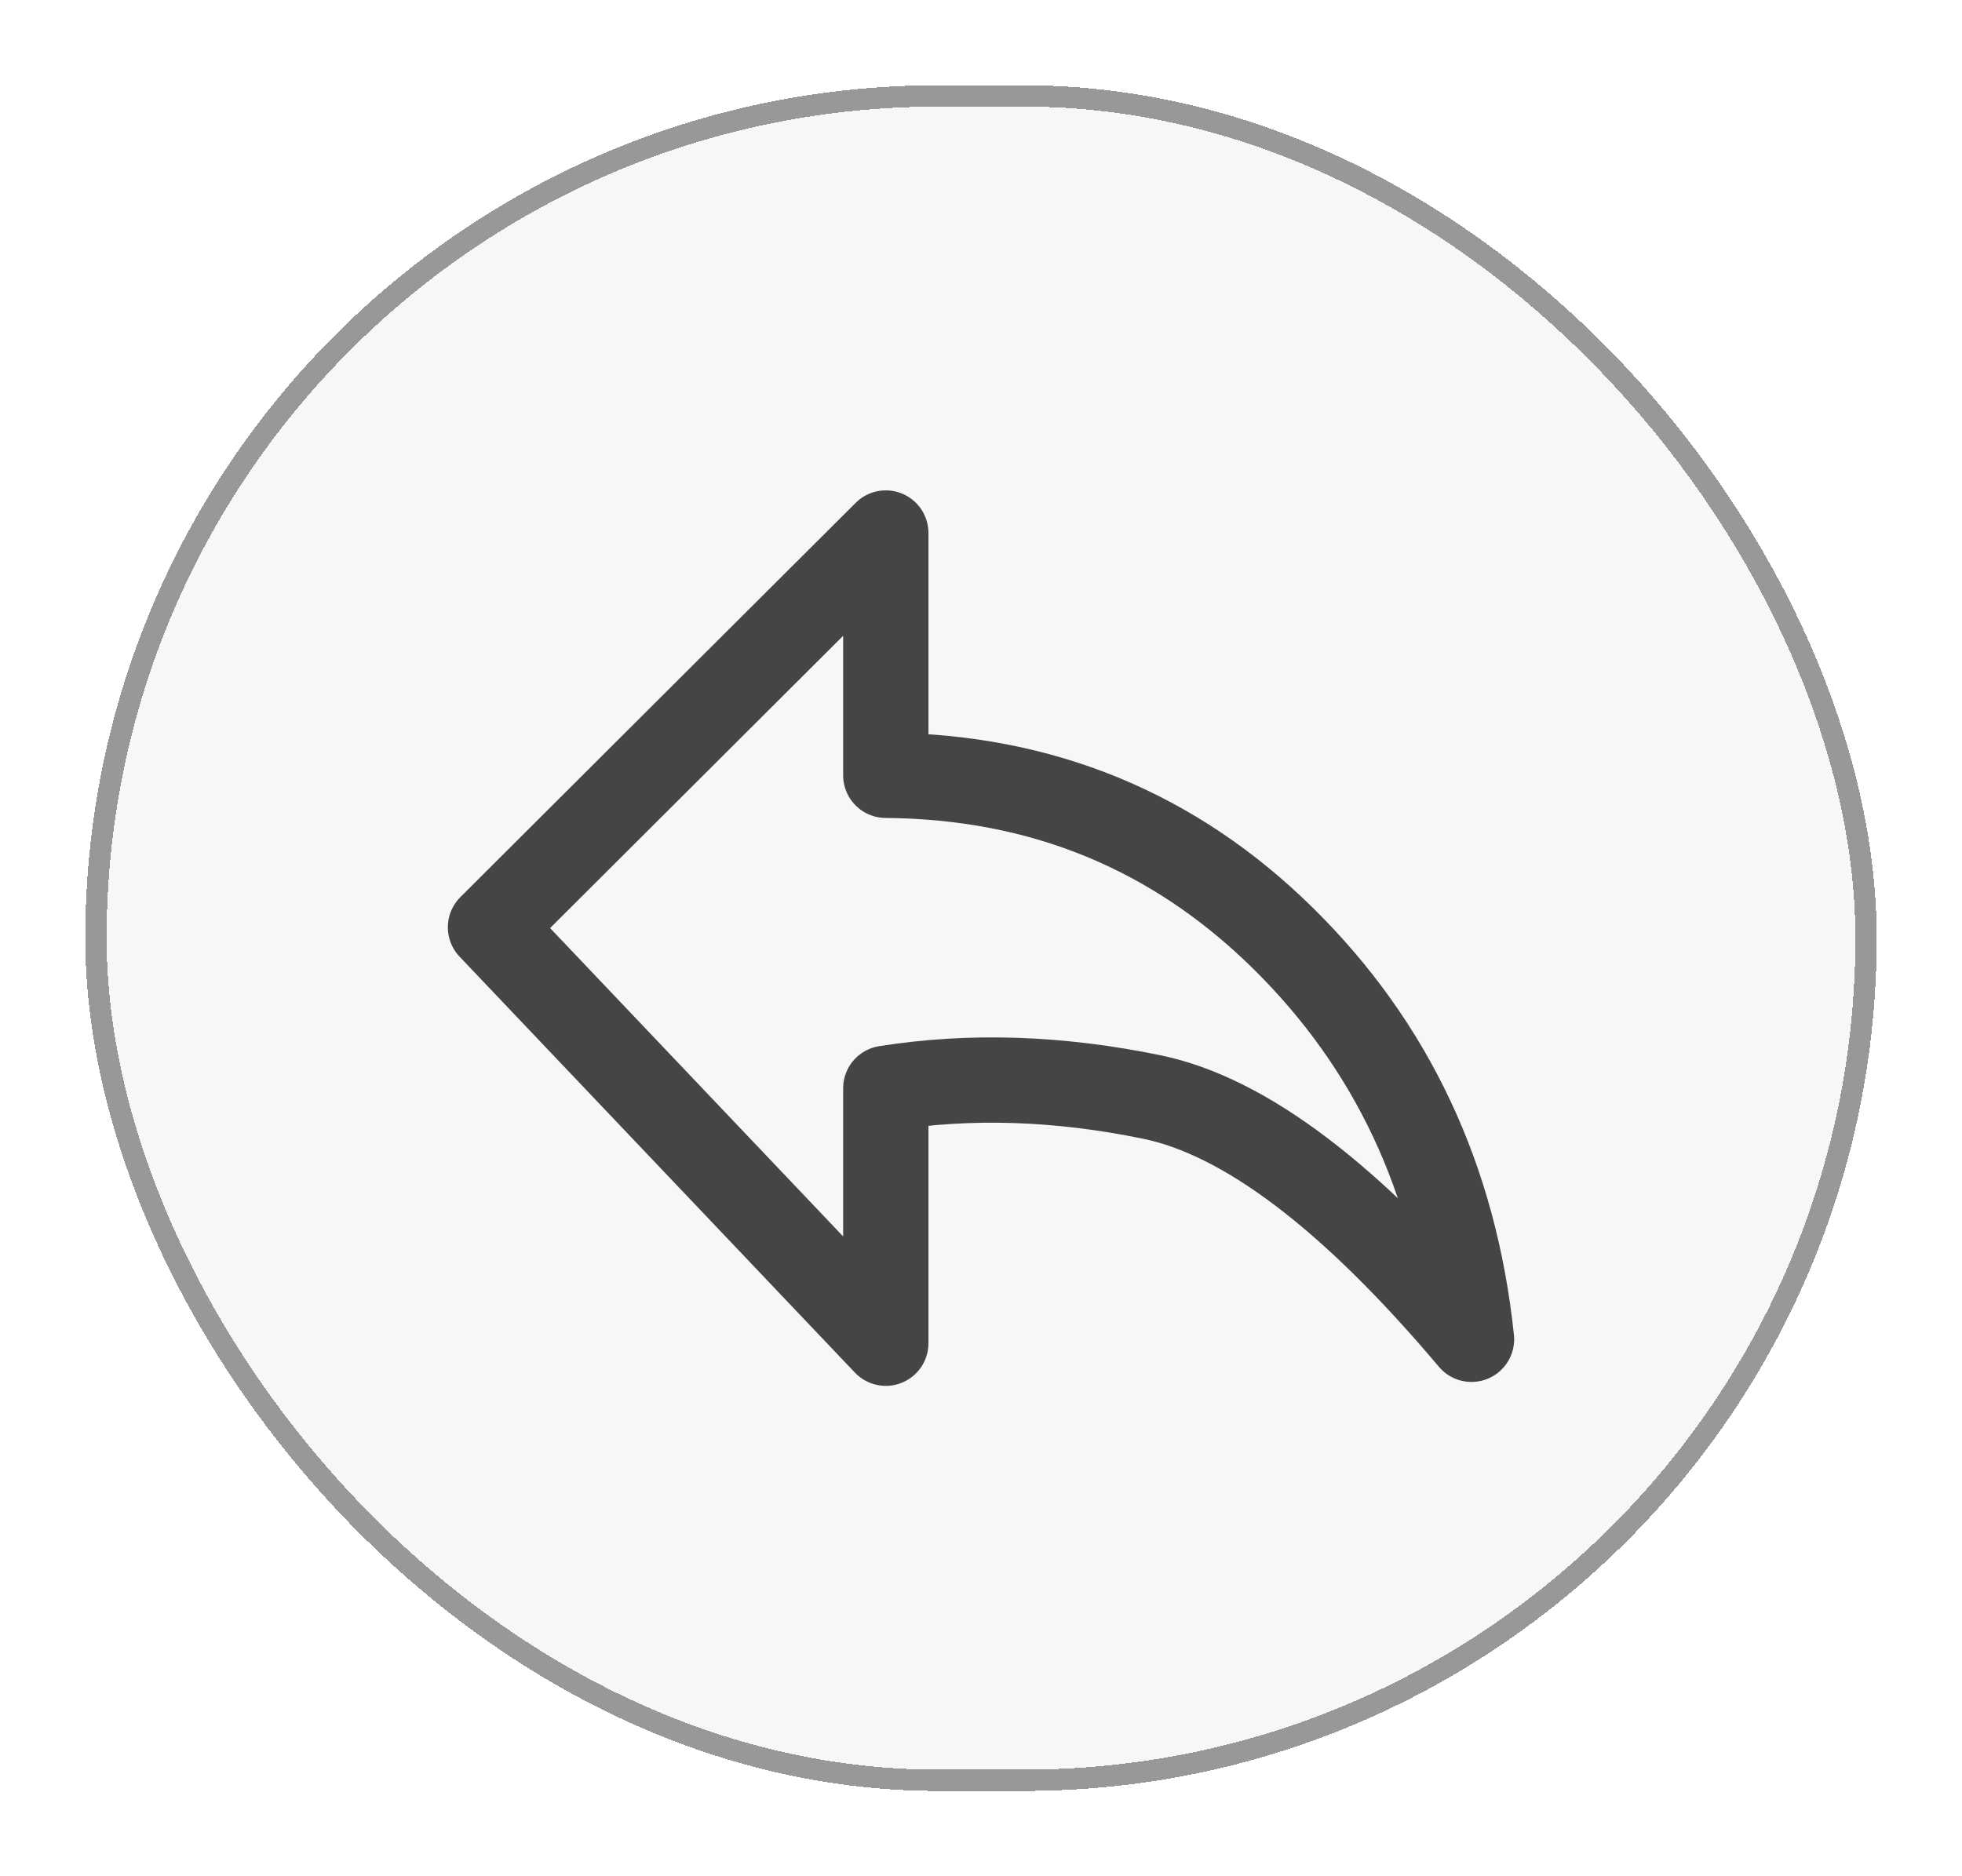 <svg width="46" height="44" viewBox="0 0 46 44" fill="none" xmlns="http://www.w3.org/2000/svg">
<g filter="url(#filter0_d_1901_8283)">
<rect x="2" y="1" width="42" height="40" rx="20" fill="#F7F7F7" shape-rendering="crispEdges"/>
<rect x="2.25" y="1.25" width="41.5" height="39.5" rx="19.75" stroke="#989898" stroke-width="0.5" shape-rendering="crispEdges"/>
<path d="M34.5 30.408C31.686 27.07 29.188 25.177 27.004 24.726C24.821 24.276 22.742 24.208 20.768 24.522V30.5L11.5 20.746L20.768 11.5V17.182C24.419 17.209 27.522 18.483 30.078 21C32.634 23.517 34.108 26.654 34.5 30.408Z" stroke="#454545" stroke-width="2" stroke-linejoin="round"/>
</g>
<defs>
<filter id="filter0_d_1901_8283" x="0" y="0" width="46" height="44" filterUnits="userSpaceOnUse" color-interpolation-filters="sRGB">
<feFlood flood-opacity="0" result="BackgroundImageFix"/>
<feColorMatrix in="SourceAlpha" type="matrix" values="0 0 0 0 0 0 0 0 0 0 0 0 0 0 0 0 0 0 127 0" result="hardAlpha"/>
<feOffset dy="1"/>
<feGaussianBlur stdDeviation="1"/>
<feComposite in2="hardAlpha" operator="out"/>
<feColorMatrix type="matrix" values="0 0 0 0 0 0 0 0 0 0 0 0 0 0 0 0 0 0 0.25 0"/>
<feBlend mode="normal" in2="BackgroundImageFix" result="effect1_dropShadow_1901_8283"/>
<feBlend mode="normal" in="SourceGraphic" in2="effect1_dropShadow_1901_8283" result="shape"/>
</filter>
</defs>
</svg>
